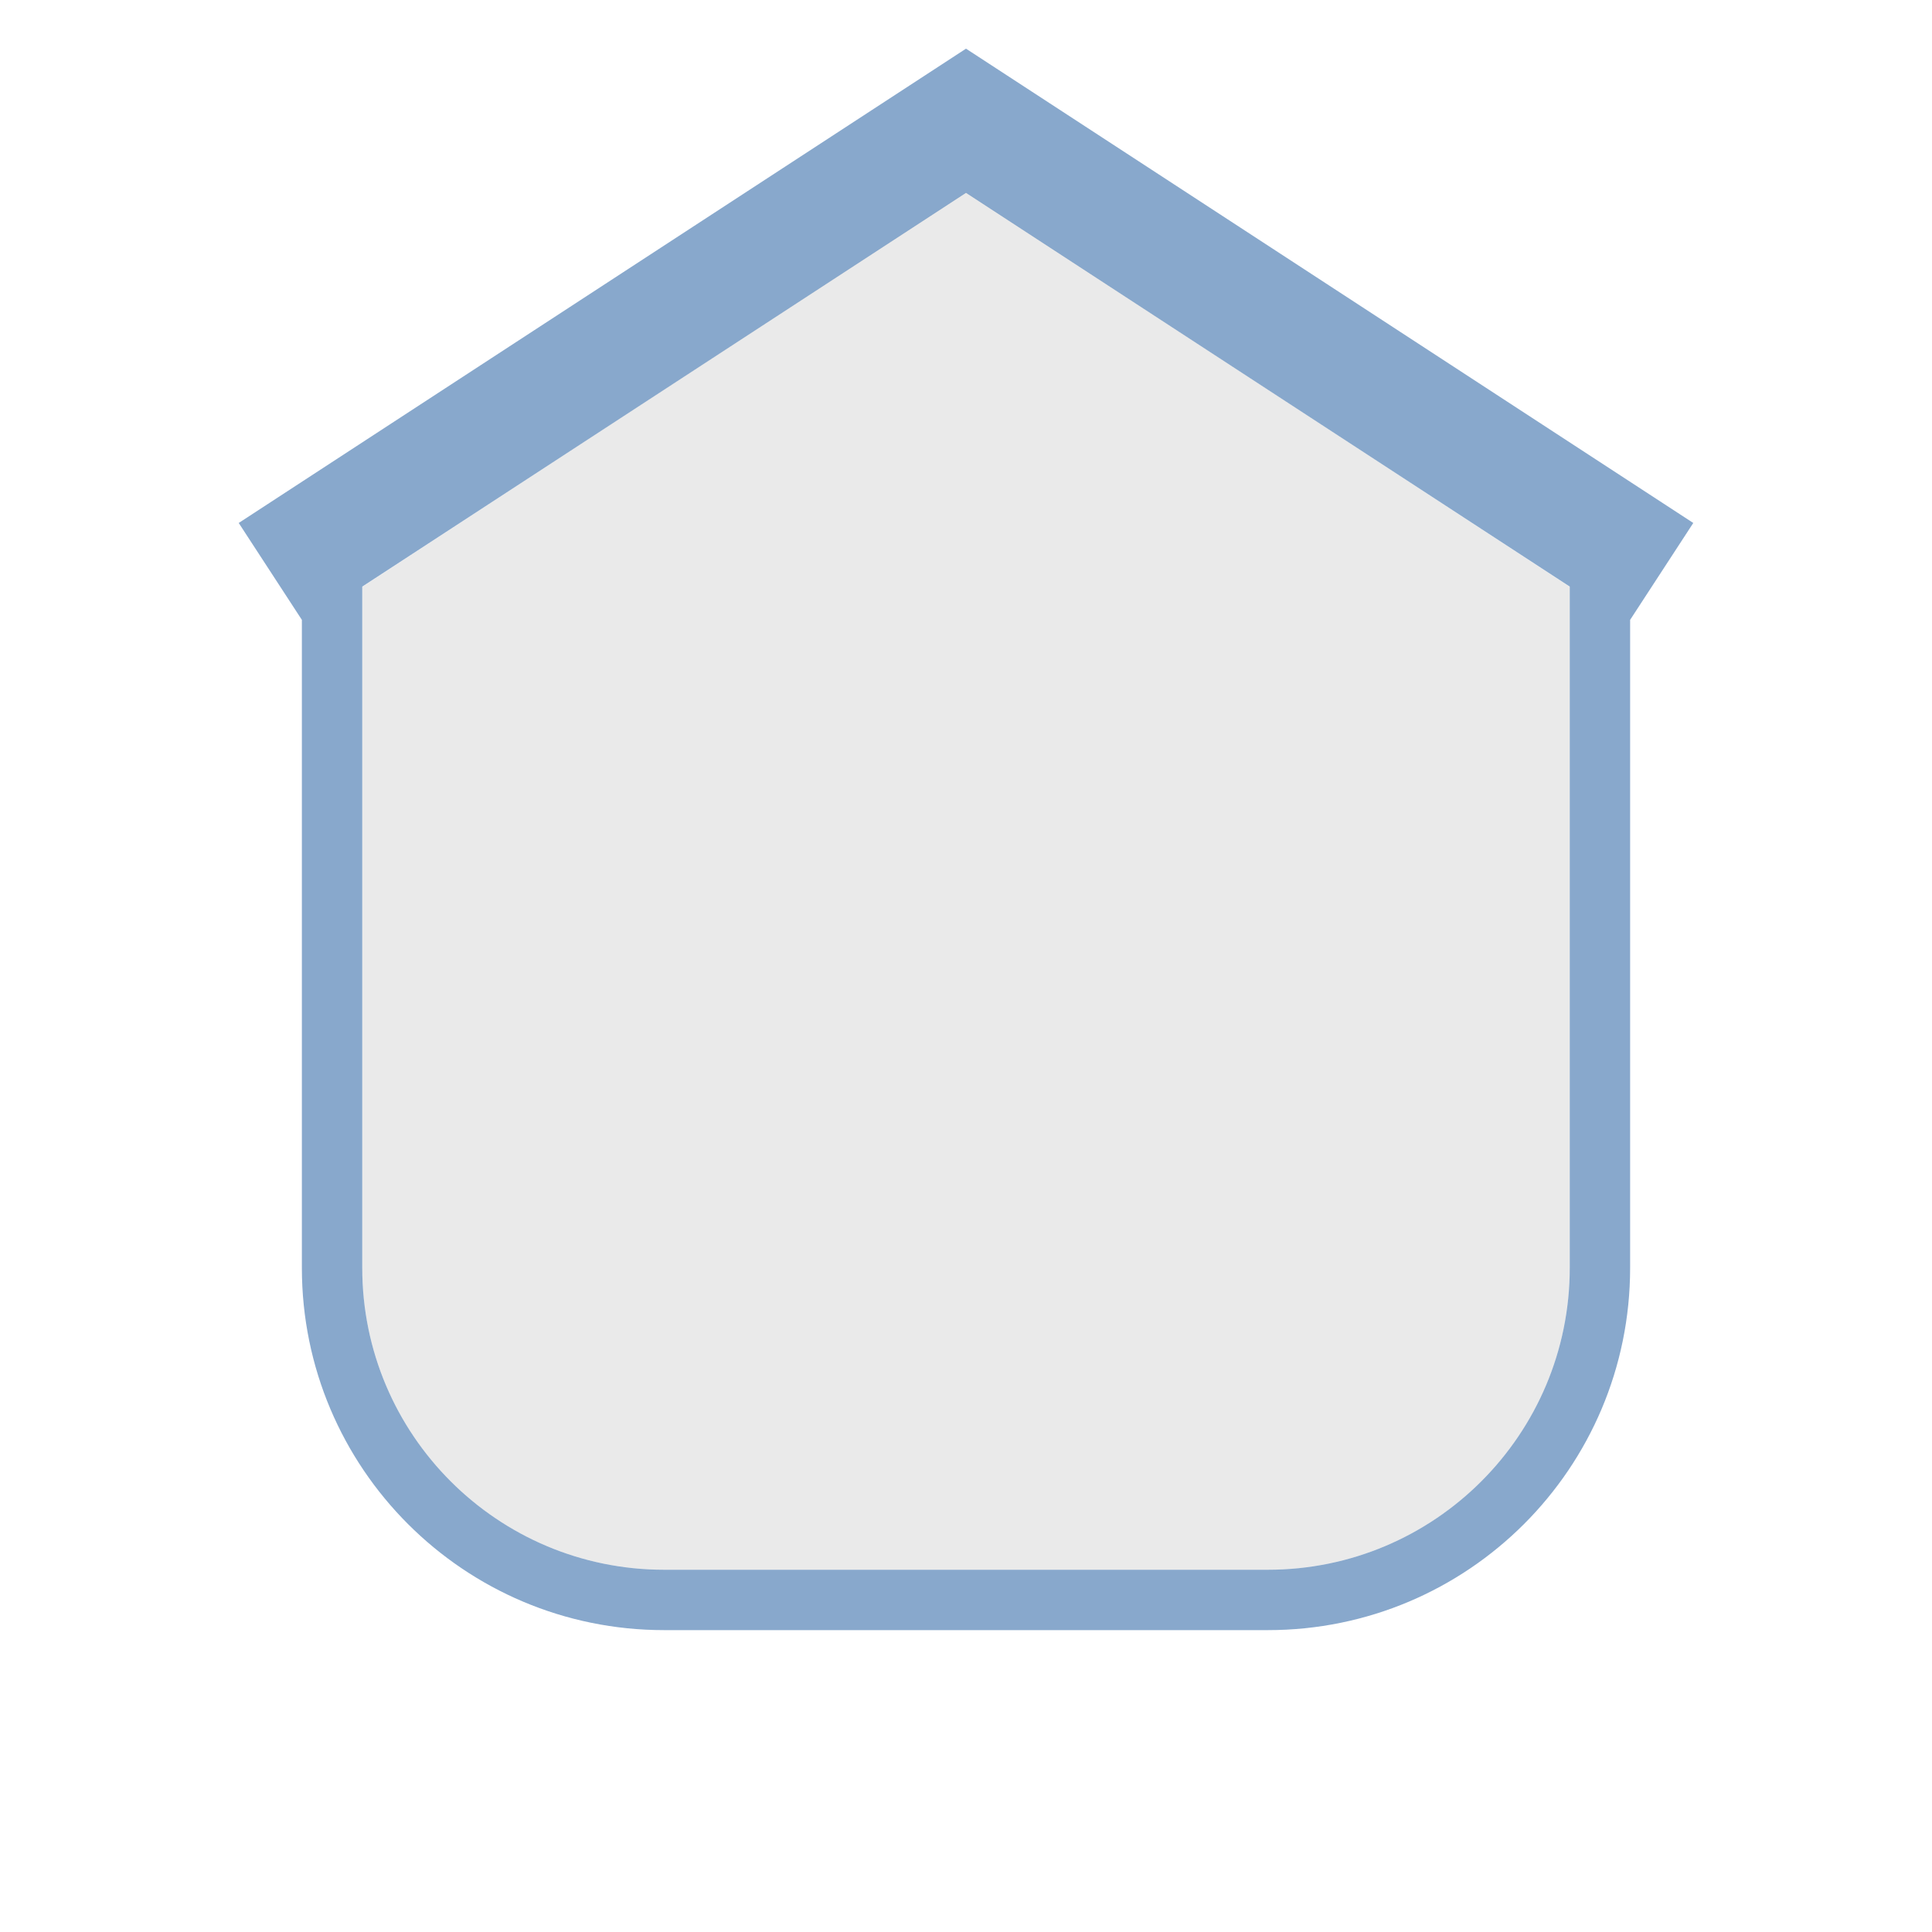 <svg width="32" height="32" viewBox="0 0 32 32" fill="none" xmlns="http://www.w3.org/2000/svg">
<path d="M26 9.72L16 3.185L6 9.72V21C6 23.761 8.239 26 11 26H21C23.761 26 26 23.761 26 21V9.72Z" fill="#EAEAEA"/>
<path opacity="0.75" fill-rule="evenodd" clip-rule="evenodd" d="M28.046 8.662L16 0.806L3.954 8.662L5 10.267V21C5 24.314 7.686 27 11 27H21C24.314 27 27 24.314 27 21V10.267L28.046 8.662ZM6 9.716L16 3.194L26 9.716V21C26 23.761 23.761 26 21 26H11C8.239 26 6 23.761 6 21V9.716Z" fill="#608BBA"/>
</svg>
